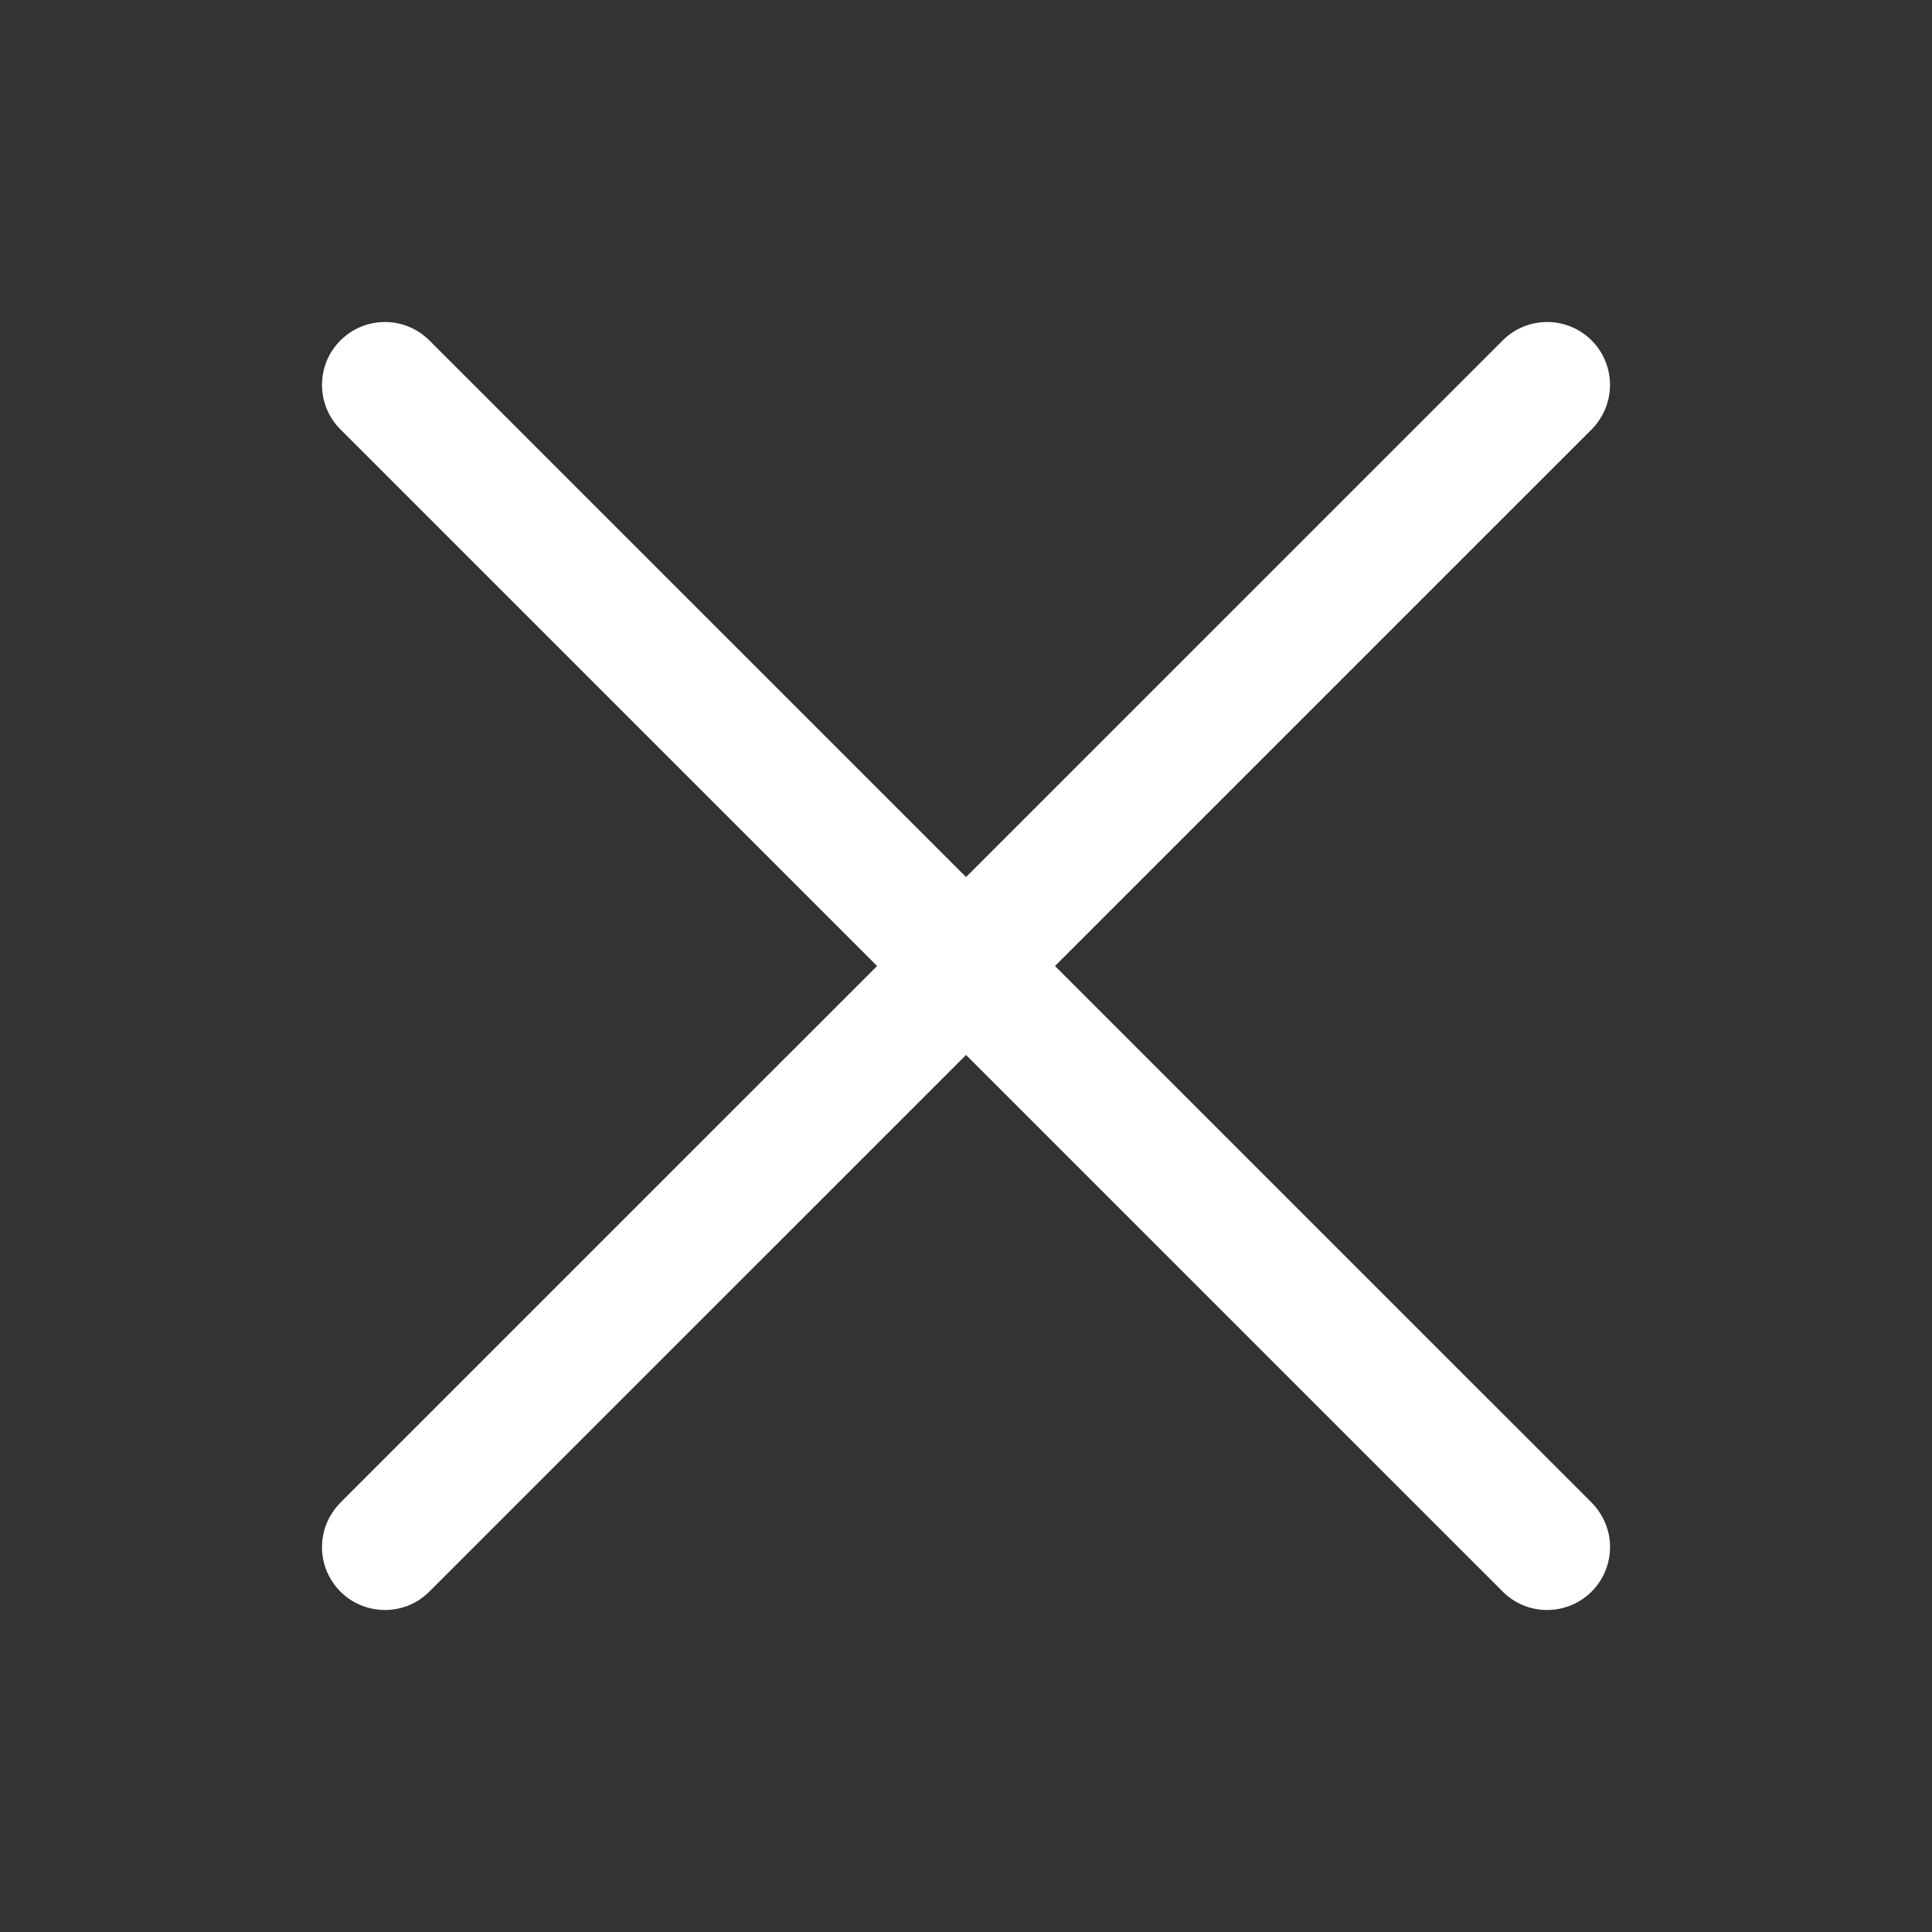 <svg width="24" height="24" viewBox="0 0 24 24" fill="none" xmlns="http://www.w3.org/2000/svg">
<rect x="0" y="0" width="24" height="24" fill="#333333" stroke="none"/>
<path d="M4.781 20C4.627 20 4.476 19.954 4.347 19.869C4.219 19.783 4.119 19.661 4.059 19.518C4 19.375 3.985 19.218 4.015 19.066C4.045 18.915 4.12 18.776 4.229 18.666L18.667 4.229C18.813 4.082 19.012 4 19.219 4C19.426 4 19.625 4.082 19.772 4.229C19.918 4.375 20 4.574 20 4.781C20 4.988 19.918 5.187 19.772 5.334L5.334 19.771C5.261 19.844 5.175 19.902 5.08 19.941C4.986 19.98 4.884 20 4.781 20Z" fill="white"/>
<path d="M19.219 20C19.117 20 19.015 19.98 18.92 19.941C18.825 19.902 18.739 19.844 18.667 19.771L4.229 5.334C4.082 5.187 4 4.988 4 4.781C4 4.574 4.082 4.375 4.229 4.229C4.376 4.082 4.574 4 4.781 4C4.989 4 5.187 4.082 5.334 4.229L19.772 18.666C19.881 18.776 19.955 18.915 19.986 19.066C20.016 19.218 20 19.375 19.941 19.518C19.882 19.661 19.782 19.783 19.653 19.869C19.525 19.954 19.374 20 19.219 20Z" fill="white"/>
</svg>
